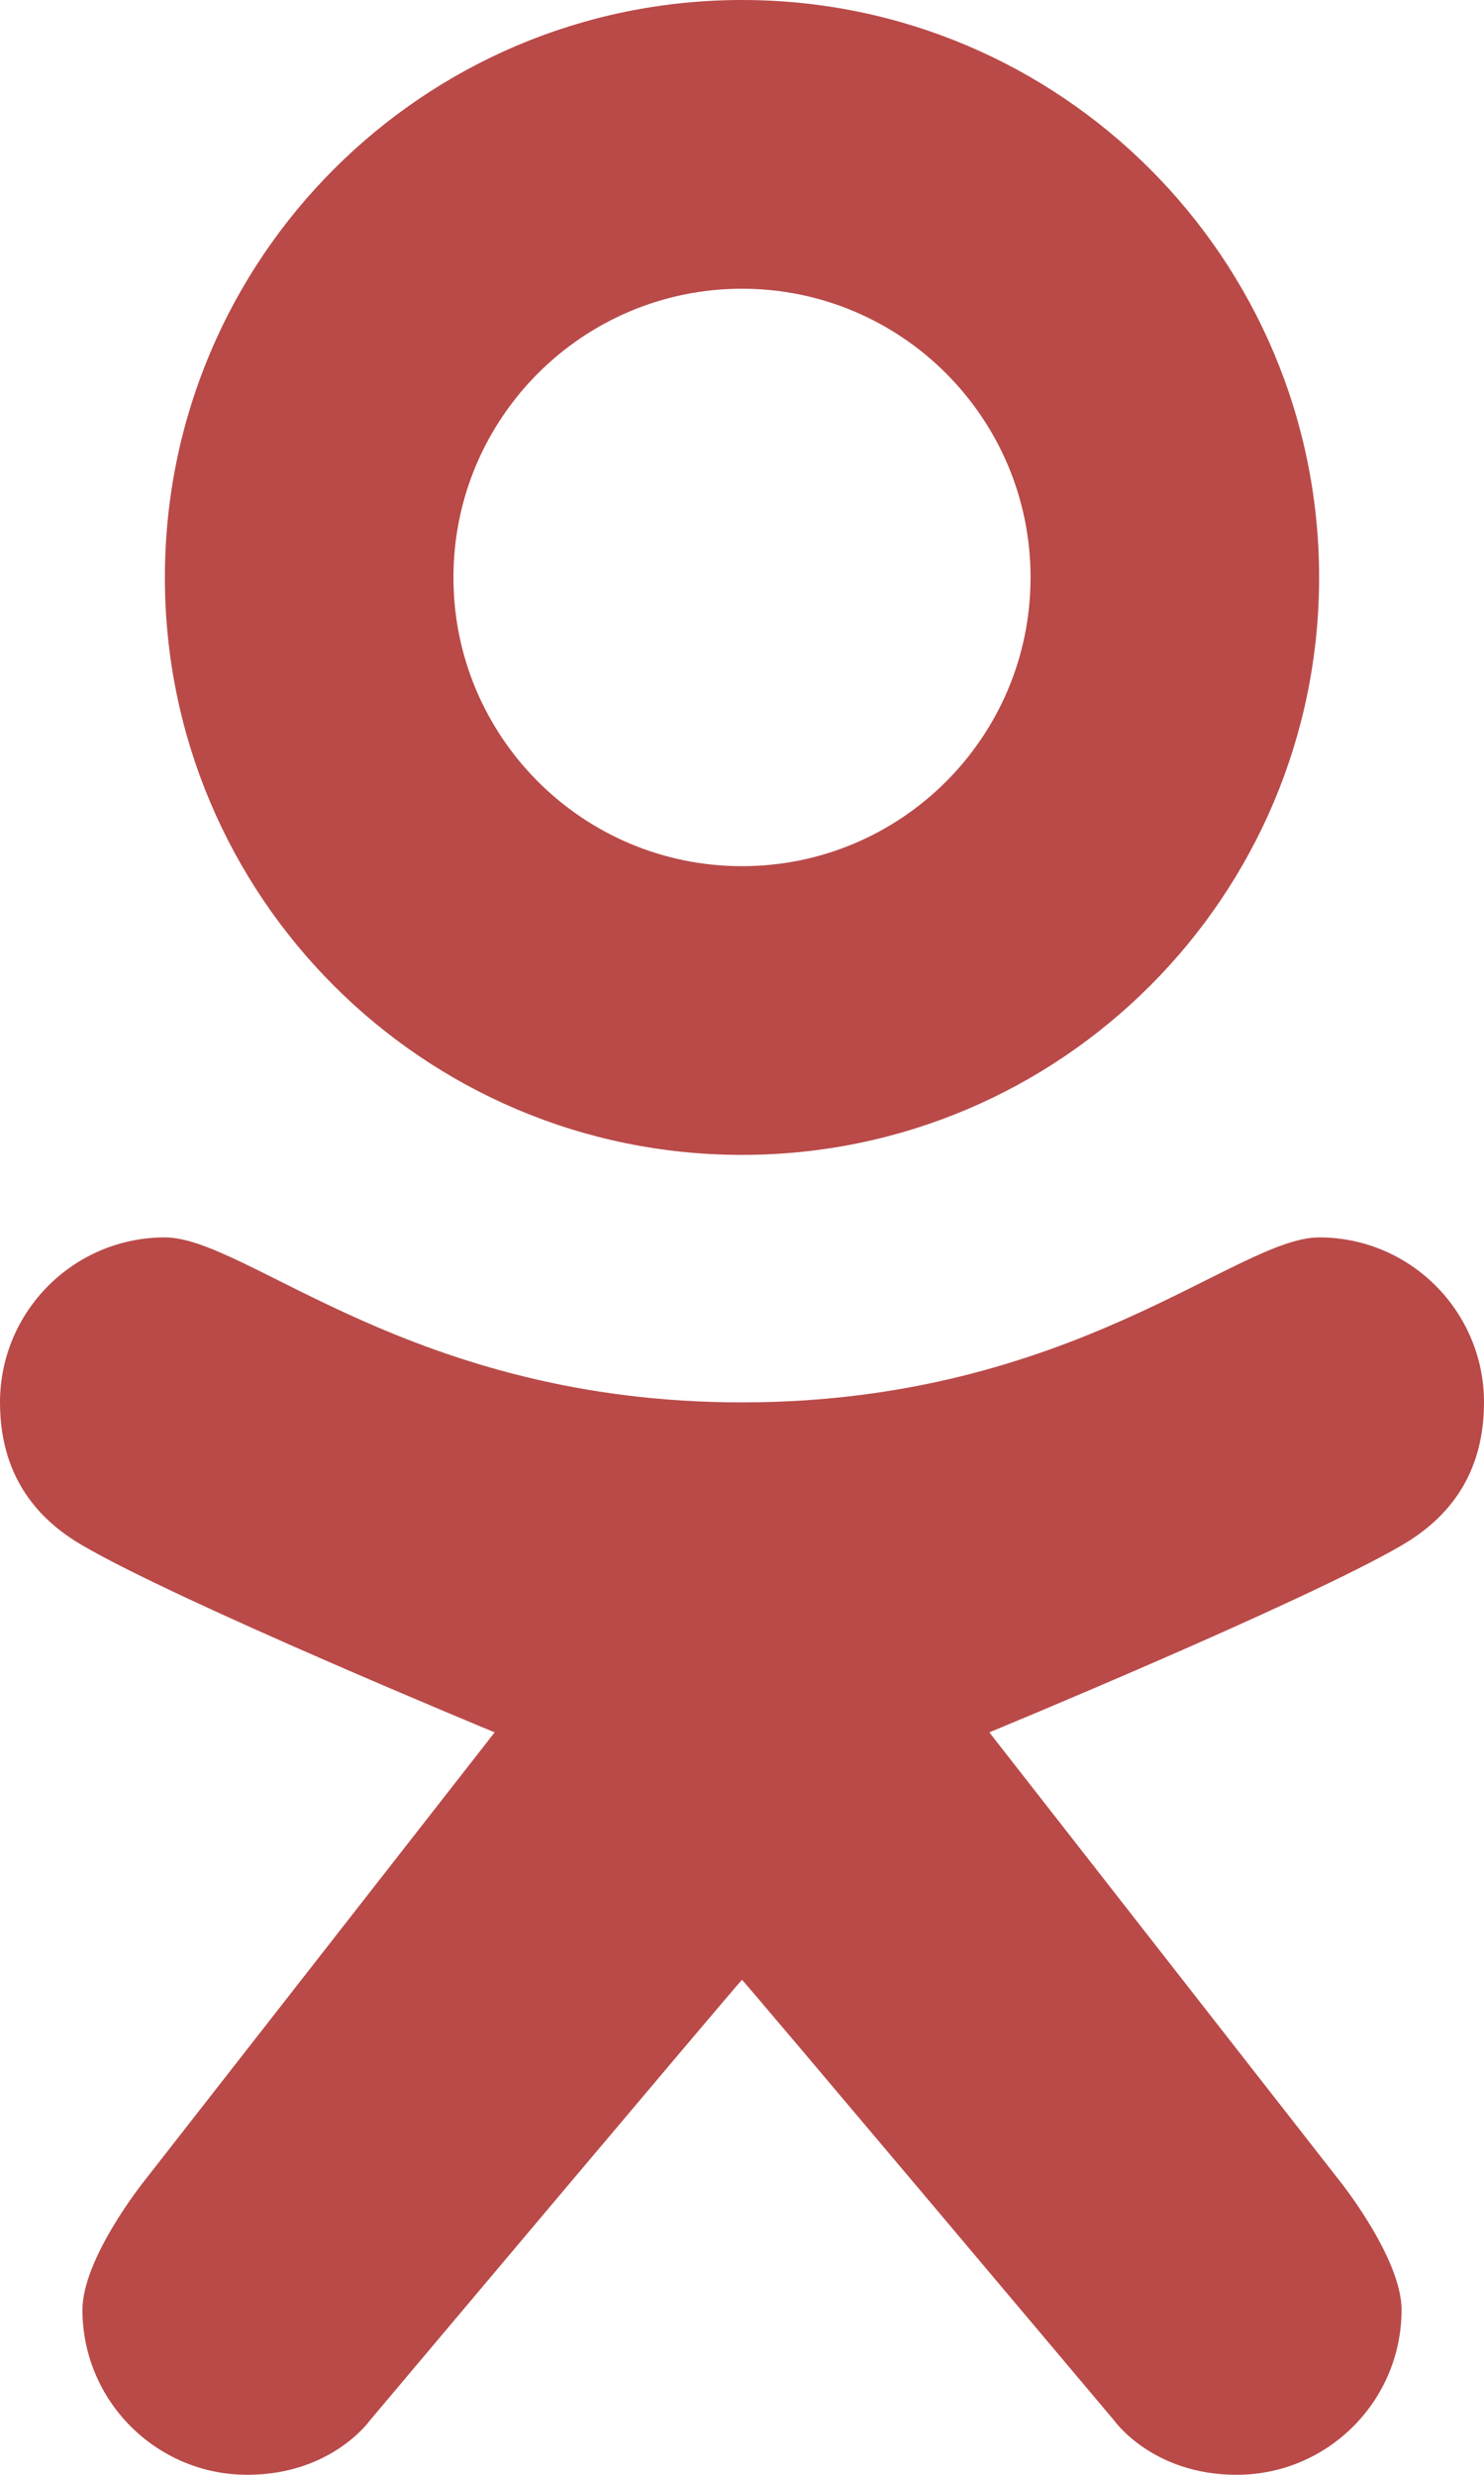 <?xml version="1.0" encoding="UTF-8" standalone="no"?>
<svg
   xmlns:dc="http://purl.org/dc/elements/1.1/"
   xmlns:cc="http://creativecommons.org/ns#"
   xmlns:rdf="http://www.w3.org/1999/02/22-rdf-syntax-ns#"
   xmlns:svg="http://www.w3.org/2000/svg"
   xmlns="http://www.w3.org/2000/svg"
   xmlns:sodipodi="http://sodipodi.sourceforge.net/DTD/sodipodi-0.dtd"
   xmlns:inkscape="http://www.inkscape.org/namespaces/inkscape"
   enable-background="new 0 0 30 30"
   height="15"
   id="Odnoklassniki"
   version="1.1"
   viewBox="0 0 9 15"
   width="9"
   xml:space="preserve"
   inkscape:version="0.91 r13725"
   sodipodi:docname="odn-square.svg"><defs
     id="defs7" /><sodipodi:namedview
     pagecolor="#ffffff"
     bordercolor="#666666"
     borderopacity="1"
     objecttolerance="10"
     gridtolerance="10"
     guidetolerance="10"
     inkscape:pageopacity="0"
     inkscape:pageshadow="2"
     inkscape:window-width="1536"
     inkscape:window-height="799"
     id="namedview5"
     showgrid="false"
     fit-margin-top="0"
     fit-margin-left="0"
     fit-margin-right="0"
     fit-margin-bottom="0"
     inkscape:zoom="7.8666667"
     inkscape:cx="-28.881356"
     inkscape:cy="4.8305085"
     inkscape:window-x="-8"
     inkscape:window-y="-8"
     inkscape:window-maximized="1"
     inkscape:current-layer="Odnoklassniki" /><path
     d="M 8,7.5 C 7.5,7.5 6.5,8.5 4.5,8.5 2.5,8.5 1.5,7.5 1,7.5 0.448,7.5 0,7.948 0,8.5 0,9 0.284,9.241 0.5,9.367 1.093,9.713 3,10.5 3,10.5 L 0.875,13.219 C 0.875,13.219 0.5,13.686 0.5,14 0.5,14.552 0.948,15 1.5,15 c 0.51,0 0.742,-0.328 0.742,-0.328 0,0 2.254,-2.676 2.258,-2.672 0.004,-0.004 2.258,2.672 2.258,2.672 C 6.758,14.672 6.989,15 7.5,15 c 0.552,0 1,-0.448 1,-1 C 8.5,13.686 8.125,13.219 8.125,13.219 L 6,10.5 c 0,0 1.907,-0.787 2.5,-1.133 C 8.716,9.241 9,9 9,8.5 9,7.948 8.552,7.5 8,7.5 Z"
     id="K"
     style="fill:#b94a48;fill-opacity:1"
     inkscape:connector-curvature="0" /><path
     d="M 4.5,0 C 2.567,0 1,1.567 1,3.5 1,5.433 2.567,7 4.5,7 6.433,7 8,5.433 8,3.5 8,1.567 6.433,0 4.5,0 Z m 0,5.25 C 3.534,5.25 2.75,4.467 2.75,3.5 2.75,2.534 3.534,1.75 4.5,1.75 5.466,1.75 6.25,2.534 6.25,3.5 6.25,4.467 5.466,5.25 4.5,5.25 Z"
     id="O"
     style="fill:#b94a48;fill-opacity:1"
     inkscape:connector-curvature="0" /></svg>